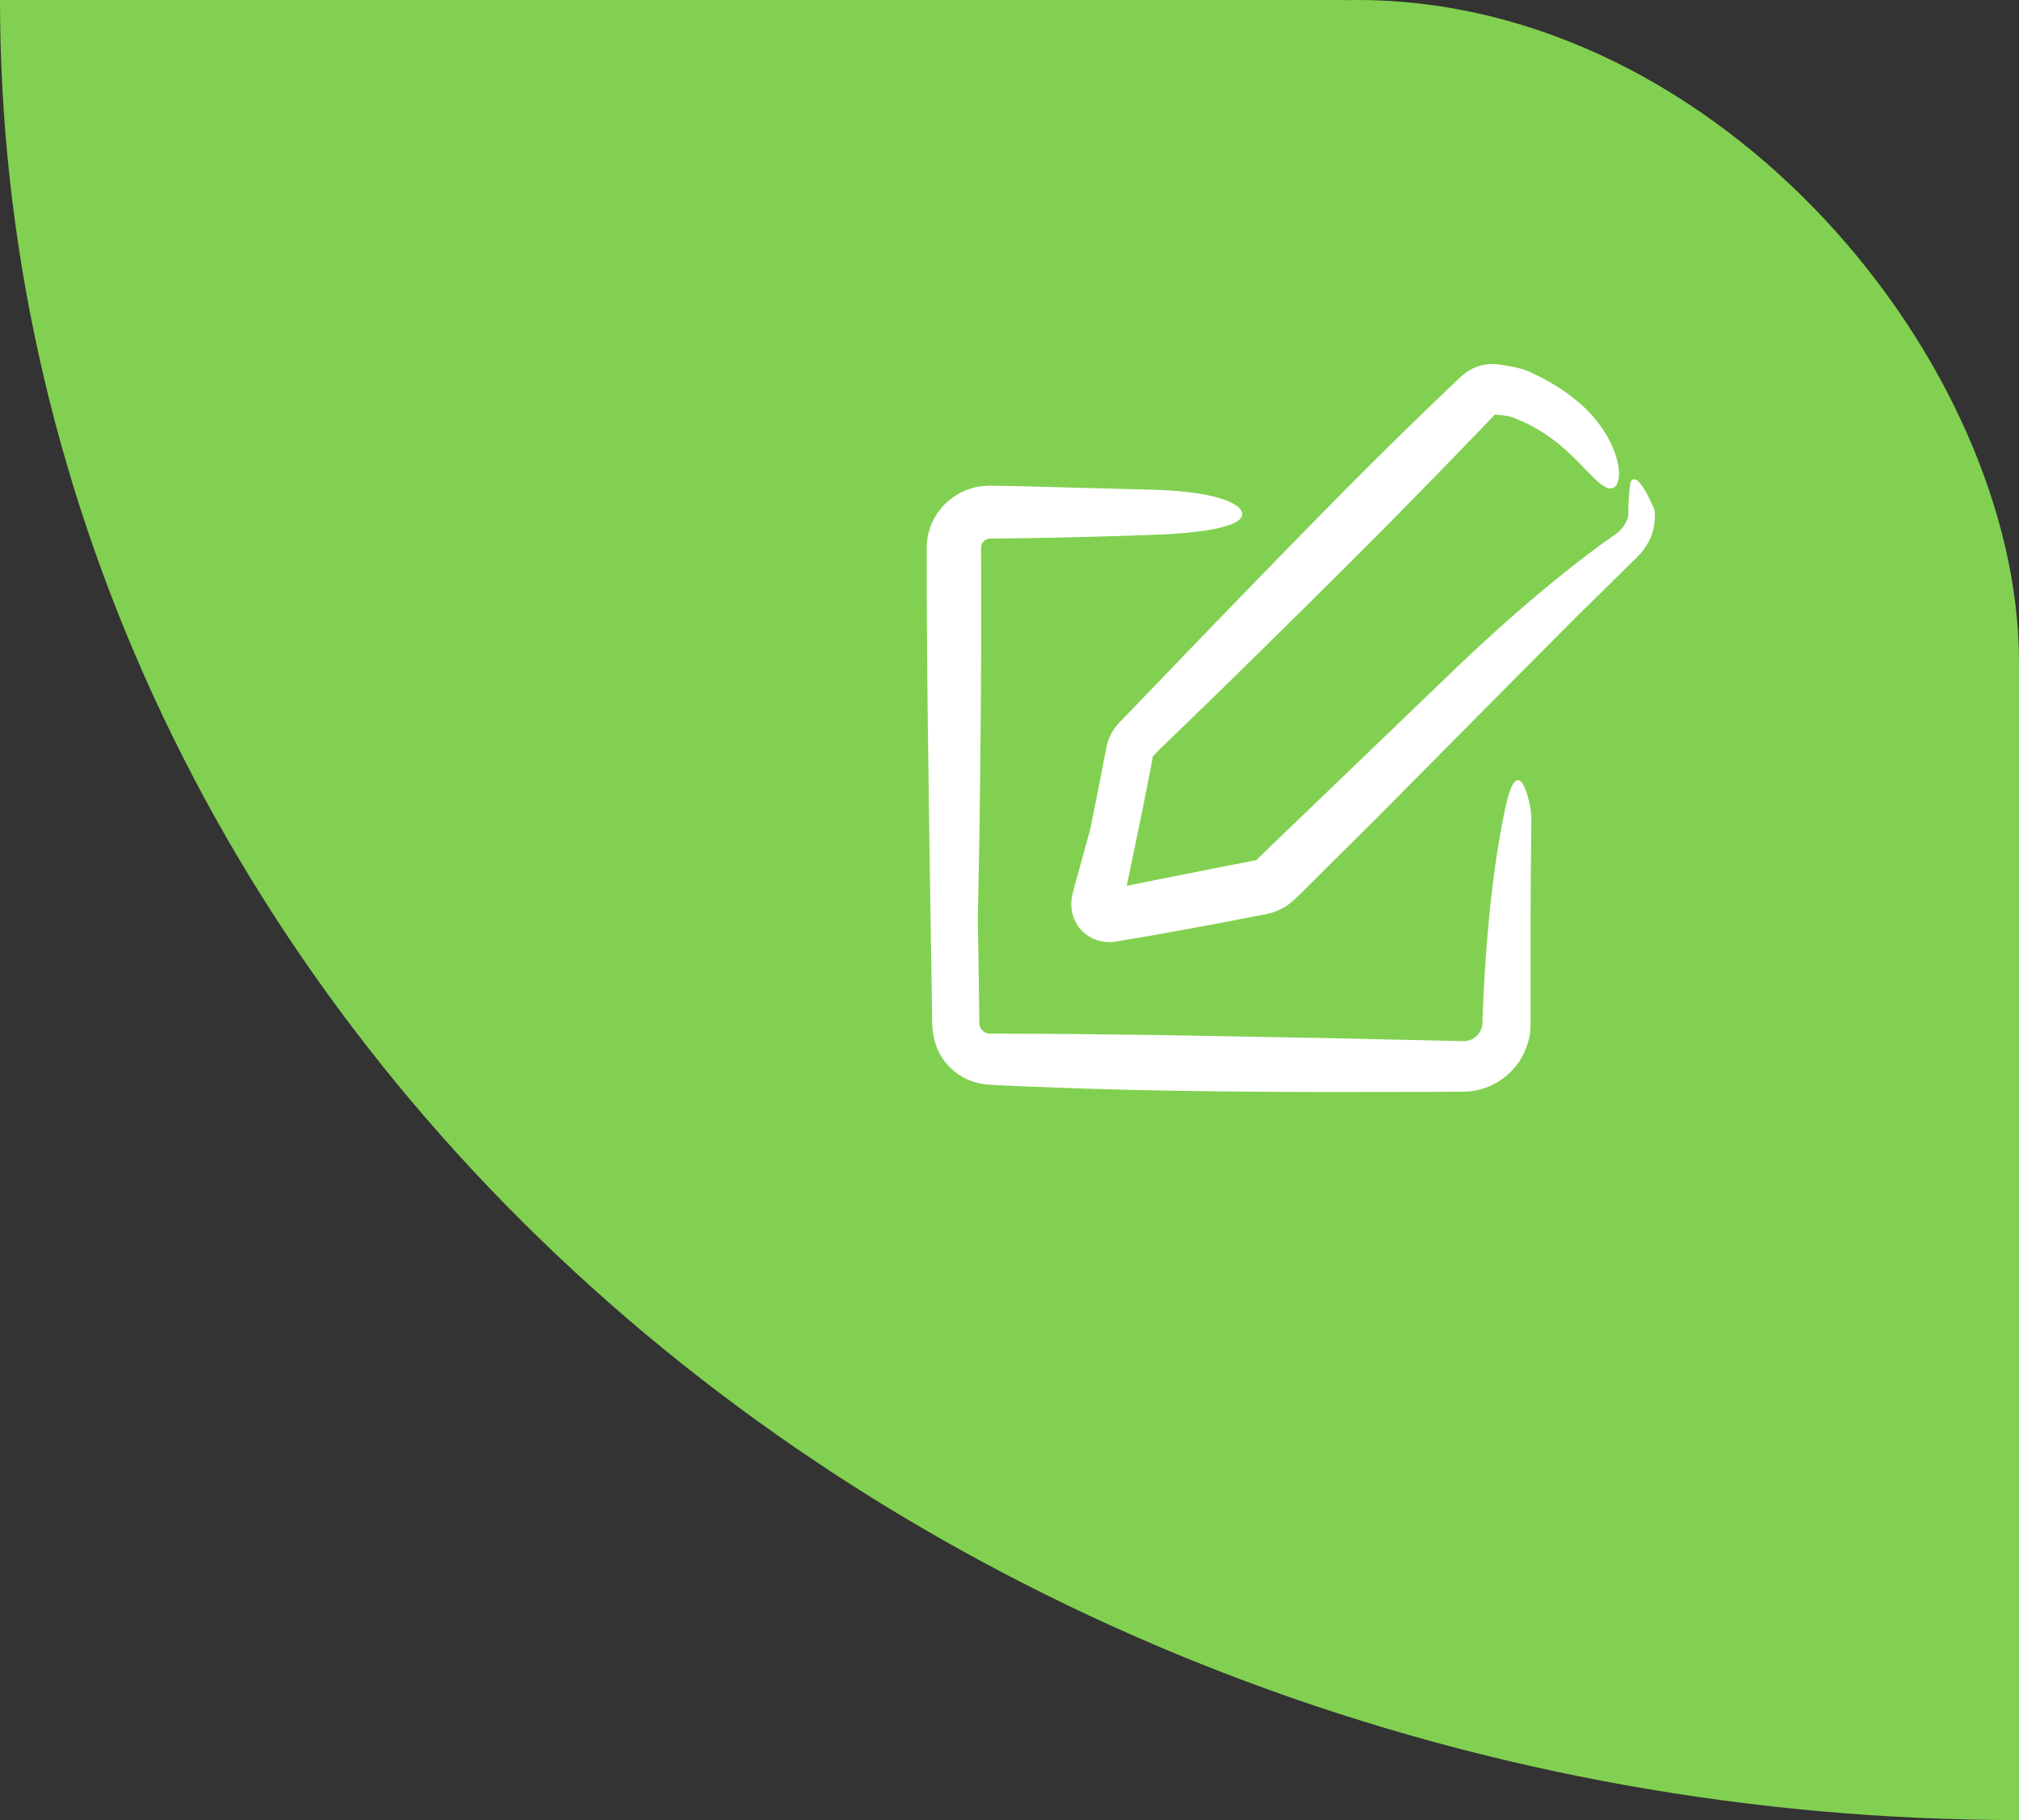 <svg width="61" height="55" viewBox="0 0 61 55" fill="none" xmlns="http://www.w3.org/2000/svg">
<rect x="0" y="0" width="61" height="55" fill="#333333" stroke="none"/>
<path d="M0 0C-7.00312e-07 7.223 1.578 14.375 4.643 21.048C7.709 27.721 12.202 33.784 17.866 38.891C23.531 43.998 30.255 48.049 37.656 50.813C45.057 53.577 52.989 55 61 55V20C58.327 20 55.68 17.88 53.21 16.957C50.74 16.035 48.496 14.683 46.606 12.979C44.715 11.274 43.216 9.251 42.193 7.024C41.17 4.797 40.643 2.41 40.643 3.88534e-06L0 0Z" fill="#82D051"/>
<rect x="21" width="40" height="40" rx="20" fill="#82D051"/>
<path d="M48.752 17.535L49.268 17.025L49.398 16.899L49.461 16.835C49.488 16.808 49.533 16.763 49.569 16.723C49.717 16.556 49.857 16.321 49.928 16.086C49.969 15.956 49.991 15.811 49.996 15.676L50 15.504C50 15.459 49.991 15.418 49.973 15.373C49.924 15.265 49.857 15.107 49.776 14.954C49.695 14.796 49.596 14.647 49.524 14.575C49.502 14.547 49.479 14.525 49.457 14.511C49.439 14.498 49.421 14.493 49.407 14.489C49.376 14.48 49.349 14.484 49.327 14.493C49.282 14.52 49.25 14.566 49.246 14.678C49.223 14.877 49.196 15.17 49.196 15.495C49.196 15.518 49.196 15.54 49.196 15.563V15.59C49.156 15.73 49.093 15.865 49.003 15.969C48.913 16.077 48.801 16.149 48.684 16.231C48.45 16.393 48.217 16.565 47.983 16.745C47.511 17.102 47.035 17.481 46.559 17.882C45.602 18.681 44.636 19.561 43.693 20.473C42.538 21.583 41.388 22.688 40.234 23.799L38.486 25.477L38.055 25.897L37.956 25.992C37.956 25.992 37.947 25.996 37.942 25.996L37.915 26.001L36.774 26.222C35.988 26.38 35.206 26.533 34.42 26.691L34.043 26.768C34.196 26.023 34.353 25.274 34.506 24.53L34.739 23.343L34.798 23.045L34.825 22.896L34.829 22.878V22.869V22.864C34.834 22.846 34.825 22.887 34.825 22.878C34.825 22.869 34.834 22.842 34.829 22.86C34.82 22.887 34.825 22.873 34.825 22.878C34.82 22.878 34.834 22.855 34.834 22.851L34.847 22.837L34.901 22.783L35.004 22.675C35.575 22.12 36.15 21.569 36.72 21.014C38.522 19.25 40.323 17.476 42.098 15.685C42.983 14.787 43.864 13.884 44.735 12.977L45.063 12.634C45.117 12.575 45.148 12.544 45.166 12.526H45.18C45.333 12.539 45.458 12.553 45.557 12.575C45.607 12.584 45.647 12.594 45.678 12.607H45.683C45.674 12.602 45.701 12.616 45.67 12.602H45.674L45.683 12.607L45.71 12.616L45.764 12.639L45.872 12.684C46.007 12.742 46.101 12.783 46.227 12.846C46.465 12.968 46.689 13.108 46.905 13.27C47.875 13.988 48.428 14.976 48.778 14.719C48.927 14.602 48.972 14.272 48.828 13.798C48.684 13.329 48.338 12.706 47.709 12.169C47.431 11.93 47.125 11.718 46.806 11.537C46.725 11.492 46.636 11.447 46.555 11.402C46.465 11.352 46.402 11.33 46.321 11.289L46.267 11.262L46.222 11.24L46.182 11.222C46.128 11.199 46.074 11.181 46.02 11.163C45.912 11.131 45.813 11.104 45.715 11.086C45.62 11.068 45.526 11.05 45.44 11.037L45.315 11.018L45.243 11.009C45.202 11.005 45.162 11.001 45.121 11.001C44.96 10.996 44.78 11.023 44.623 11.082C44.466 11.14 44.331 11.222 44.227 11.307C44.2 11.325 44.173 11.352 44.142 11.38L44.079 11.438L43.989 11.524L43.81 11.695L43.45 12.038C42.498 12.954 41.55 13.884 40.62 14.823C39.124 16.339 37.646 17.86 36.168 19.394L33.958 21.691L33.814 21.84C33.733 21.926 33.666 22.016 33.607 22.111C33.553 22.206 33.504 22.305 33.468 22.422C33.423 22.576 33.427 22.607 33.409 22.679L33.257 23.465L32.947 25.03C32.821 25.491 32.691 25.951 32.565 26.416L32.47 26.763L32.425 26.939L32.403 27.025C32.394 27.07 32.376 27.147 32.372 27.21C32.345 27.476 32.416 27.819 32.641 28.077C32.749 28.203 32.893 28.307 33.041 28.37C33.189 28.433 33.342 28.465 33.495 28.469C33.54 28.469 33.585 28.469 33.63 28.465L33.701 28.456L33.724 28.451L33.787 28.442L33.832 28.433L34.007 28.401L34.362 28.343L35.067 28.221C35.539 28.135 36.011 28.049 36.482 27.964C36.954 27.874 37.426 27.783 37.897 27.693L38.252 27.625C38.459 27.585 38.702 27.49 38.904 27.35C38.953 27.314 39.003 27.278 39.043 27.242L39.115 27.179L39.155 27.138L39.286 27.012L39.542 26.759C40.225 26.078 40.912 25.401 41.595 24.719C42.956 23.347 44.317 21.971 45.678 20.599C46.361 19.913 47.044 19.227 47.723 18.546L48.752 17.535ZM45.099 12.521C45.086 12.521 45.072 12.521 45.068 12.517L45.099 12.521ZM33.436 26.894C33.414 26.899 33.441 26.894 33.454 26.89C33.459 26.89 33.459 26.89 33.463 26.89L33.436 26.894Z" fill="white"/>
<path d="M46.011 23.694C45.791 23.347 45.606 23.798 45.467 24.475C45.233 25.59 45.067 26.822 44.955 28.121C44.897 28.771 44.852 29.439 44.82 30.111C44.811 30.278 44.807 30.45 44.798 30.621L44.789 30.878V30.91V30.928C44.789 30.915 44.789 30.96 44.789 30.901V30.905V30.915L44.784 30.978C44.78 31.036 44.775 31.023 44.771 31.036C44.735 31.185 44.618 31.33 44.479 31.402C44.389 31.447 44.308 31.465 44.191 31.461L43.571 31.447L42.336 31.42L39.86 31.366C38.212 31.334 36.558 31.307 34.91 31.276C33.256 31.253 31.603 31.235 29.95 31.235H29.932H29.914L29.837 31.23C29.833 31.221 29.86 31.23 29.837 31.226C29.811 31.221 29.788 31.208 29.761 31.199C29.716 31.172 29.667 31.131 29.64 31.086C29.608 31.041 29.595 30.987 29.59 30.928L29.581 30.305C29.572 29.475 29.559 28.64 29.541 27.805C29.559 26.98 29.572 26.158 29.59 25.332C29.626 22.715 29.653 20.102 29.644 17.489L29.64 16.555C29.64 16.465 29.671 16.406 29.73 16.348C29.757 16.32 29.793 16.302 29.828 16.289C29.846 16.284 29.864 16.28 29.887 16.275C29.891 16.275 29.896 16.275 29.9 16.275C29.9 16.275 29.936 16.275 29.95 16.275H30.071L31.046 16.262C32.344 16.239 33.643 16.208 34.937 16.158C36.41 16.104 37.632 15.896 37.524 15.49C37.425 15.116 36.379 14.84 34.869 14.8C33.512 14.764 32.147 14.727 30.781 14.691L30.269 14.682L30.013 14.678C29.963 14.678 29.936 14.673 29.873 14.678C29.806 14.682 29.734 14.682 29.667 14.691C29.114 14.755 28.598 15.075 28.297 15.544C28.22 15.662 28.157 15.788 28.112 15.919C28.063 16.054 28.031 16.176 28.009 16.357L28.005 16.415V16.447L28 16.51V16.578V16.609V16.672V16.93V17.959C28.009 20.161 28.036 22.363 28.067 24.565L28.117 27.869L28.144 29.52L28.157 30.346L28.162 30.757V30.86C28.162 30.896 28.162 30.919 28.166 30.978C28.171 31.081 28.184 31.181 28.202 31.285C28.261 31.65 28.44 32.002 28.71 32.264C28.845 32.395 29.002 32.512 29.173 32.593C29.348 32.675 29.514 32.733 29.757 32.765L29.846 32.774L29.869 32.778H29.927L29.972 32.783L30.156 32.792L30.525 32.81L31.266 32.842C32.254 32.882 33.243 32.914 34.231 32.936C36.212 32.981 38.203 32.999 40.193 32.999C41.19 32.999 42.188 32.995 43.18 32.995L43.926 32.99H44.115H44.218L44.38 32.981C44.6 32.959 44.816 32.905 45.018 32.819C45.422 32.638 45.764 32.332 45.979 31.948C46.087 31.754 46.163 31.551 46.208 31.33C46.222 31.262 46.231 31.199 46.235 31.131C46.24 31.091 46.24 31.081 46.24 31.064V31.018L46.244 30.928V30.883V30.788C46.24 28.785 46.24 26.785 46.267 24.791C46.28 24.43 46.123 23.87 46.011 23.694Z" fill="white"/>
</svg>
